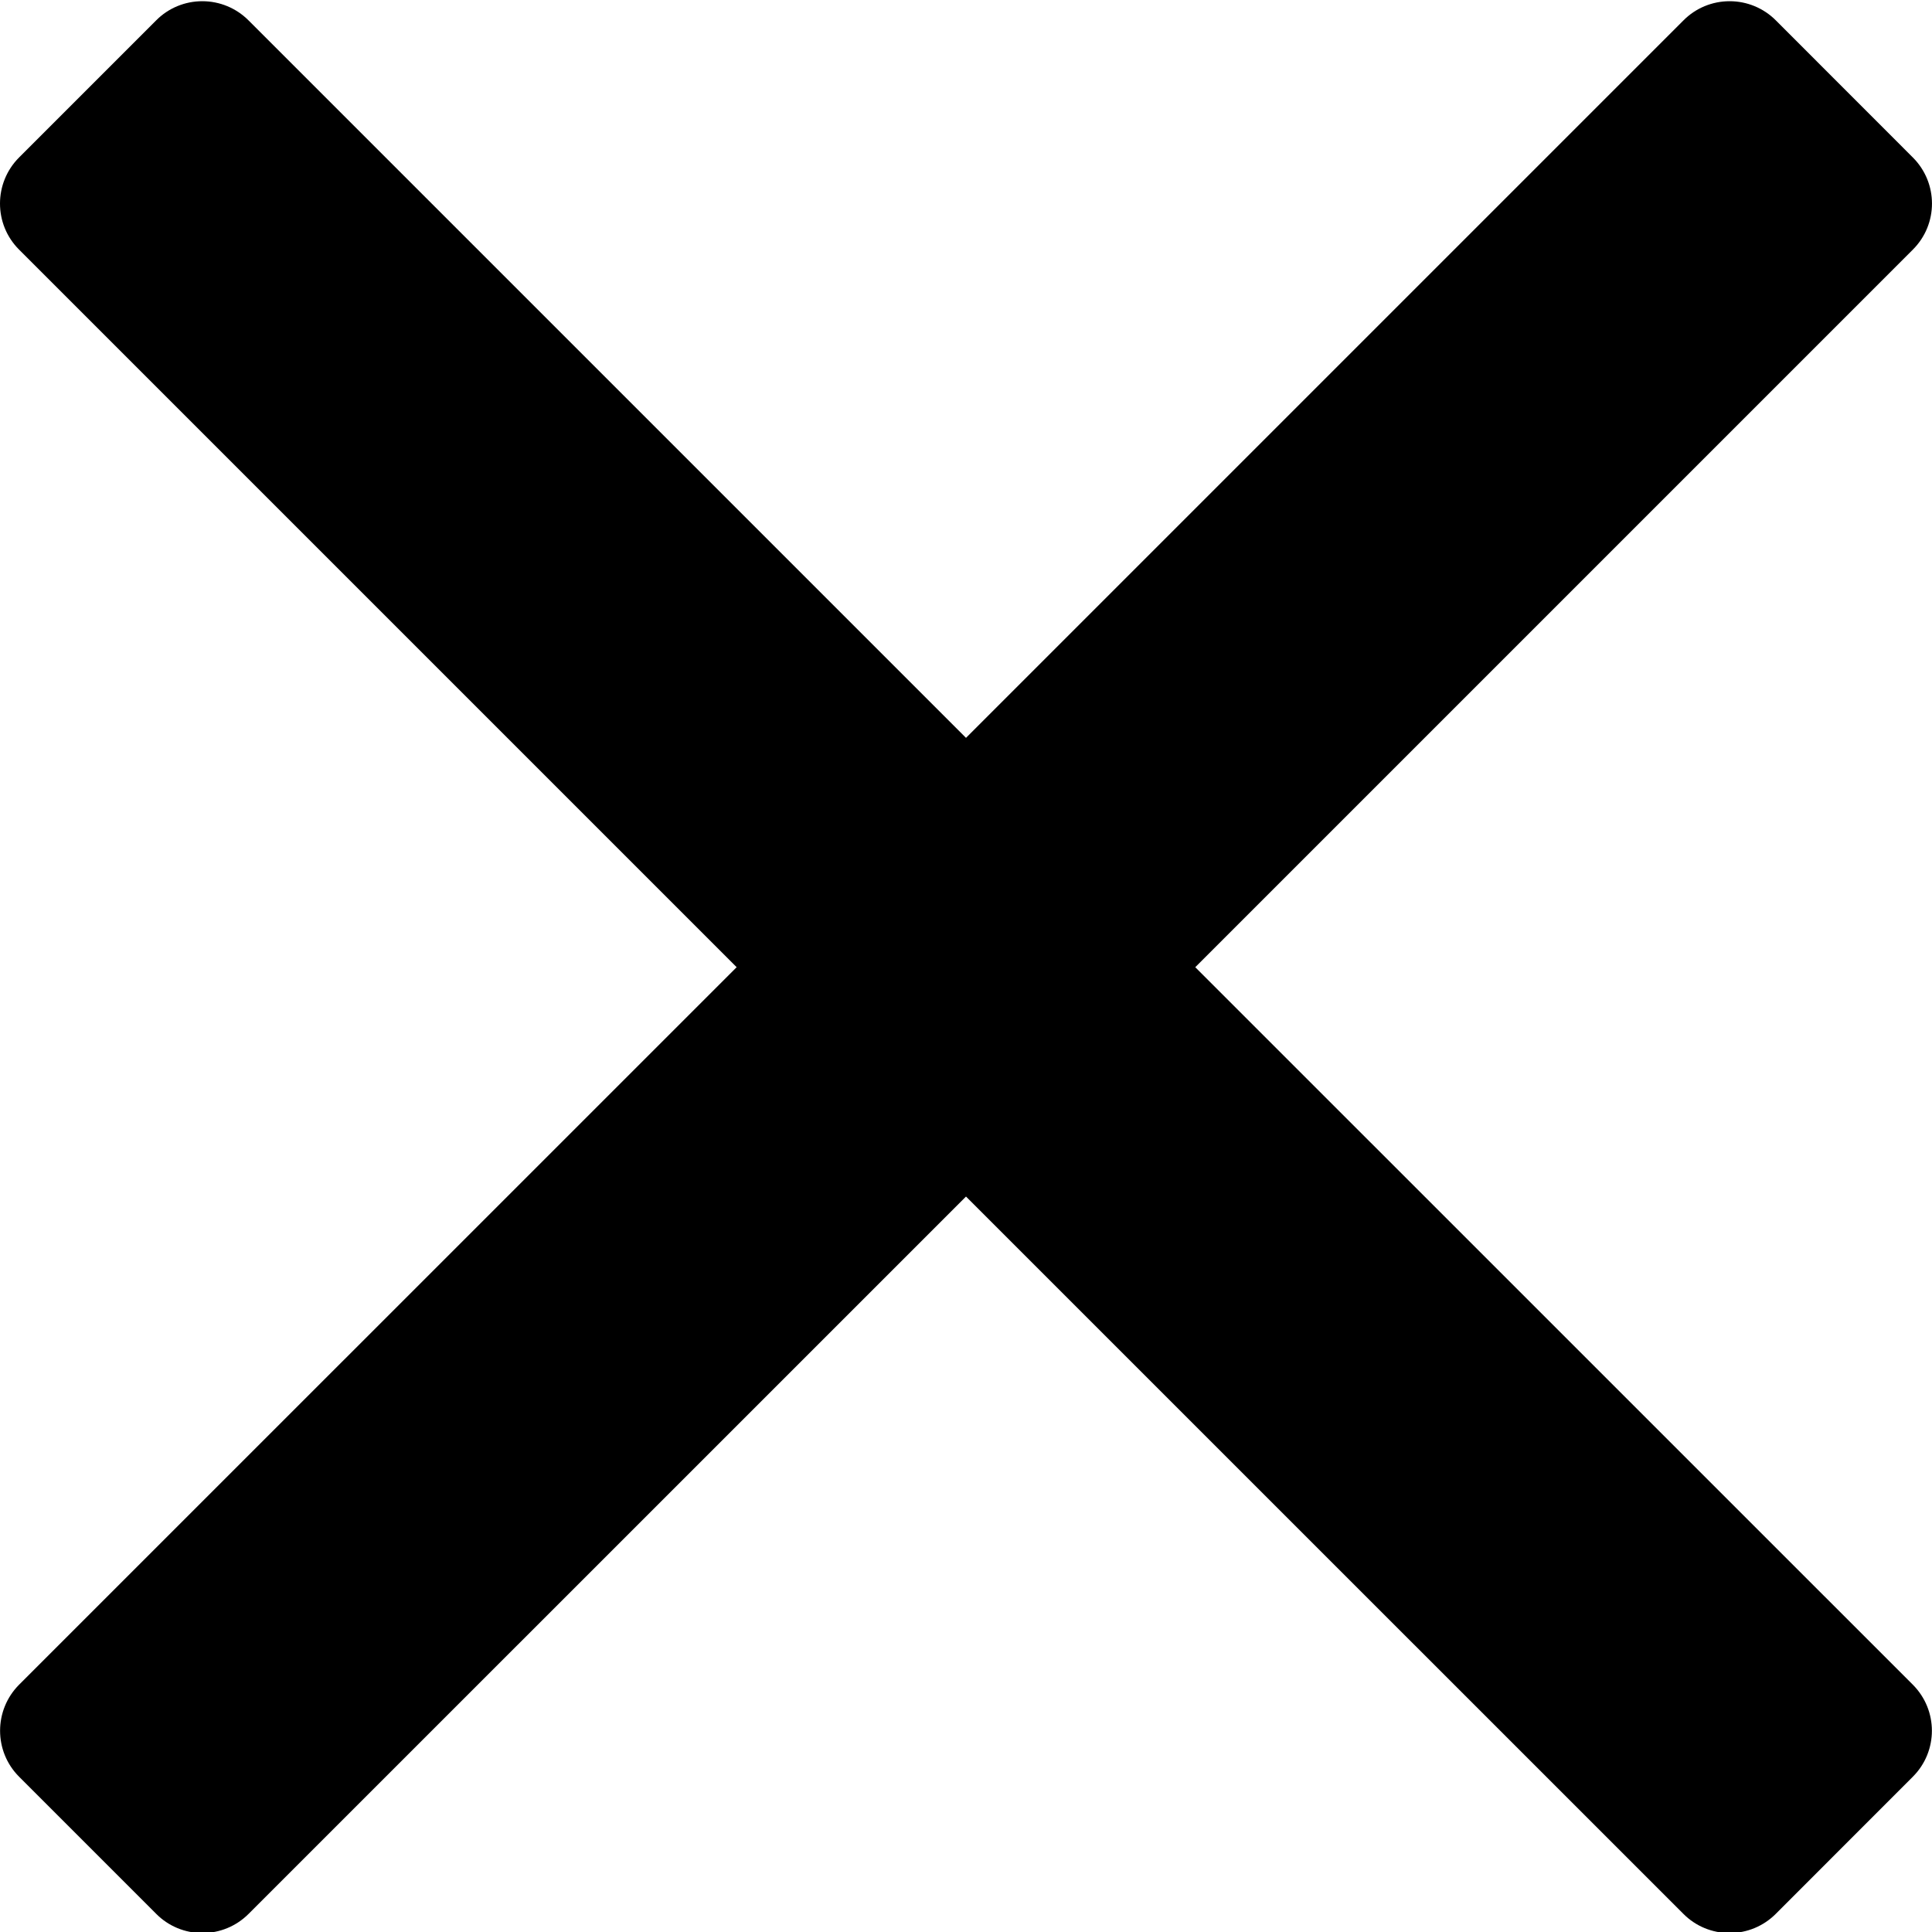 <?xml version="1.0" encoding="utf-8"?>
<svg width="23px" height="23px" viewBox="0 0 24 24" style="enable-background:new 0 0 460.775 460.775;"
  xmlns="http://www.w3.org/2000/svg">
  <path
    d="M 14.848 12.015 L 23.762 3.101 C 24.079 2.785 24.079 2.273 23.762 1.956 L 22.059 0.252 C 21.907 0.1 21.701 0.015 21.486 0.015 C 21.271 0.015 21.065 0.1 20.914 0.252 L 12 9.166 L 3.086 0.252 C 2.934 0.1 2.728 0.015 2.513 0.015 C 2.298 0.015 2.092 0.1 1.941 0.252 L 0.237 1.956 C -0.079 2.273 -0.079 2.785 0.237 3.101 L 9.151 12.015 L 0.238 20.927 C -0.078 21.244 -0.078 21.756 0.238 22.072 L 1.942 23.776 C 2.093 23.928 2.299 24.013 2.514 24.013 C 2.729 24.013 2.935 23.928 3.087 23.776 L 12 14.864 L 20.913 23.776 C 21.064 23.928 21.27 24.013 21.485 24.013 C 21.7 24.013 21.906 23.928 22.058 23.776 L 23.761 22.072 C 24.078 21.756 24.078 21.244 23.761 20.927 L 14.848 12.015 Z" />
  <g />
  <g />
  <g />
  <g />
  <g />
  <g />
  <g />
  <g />
  <g />
  <g />
  <g />
  <g />
  <g />
  <g />
  <g />
</svg>